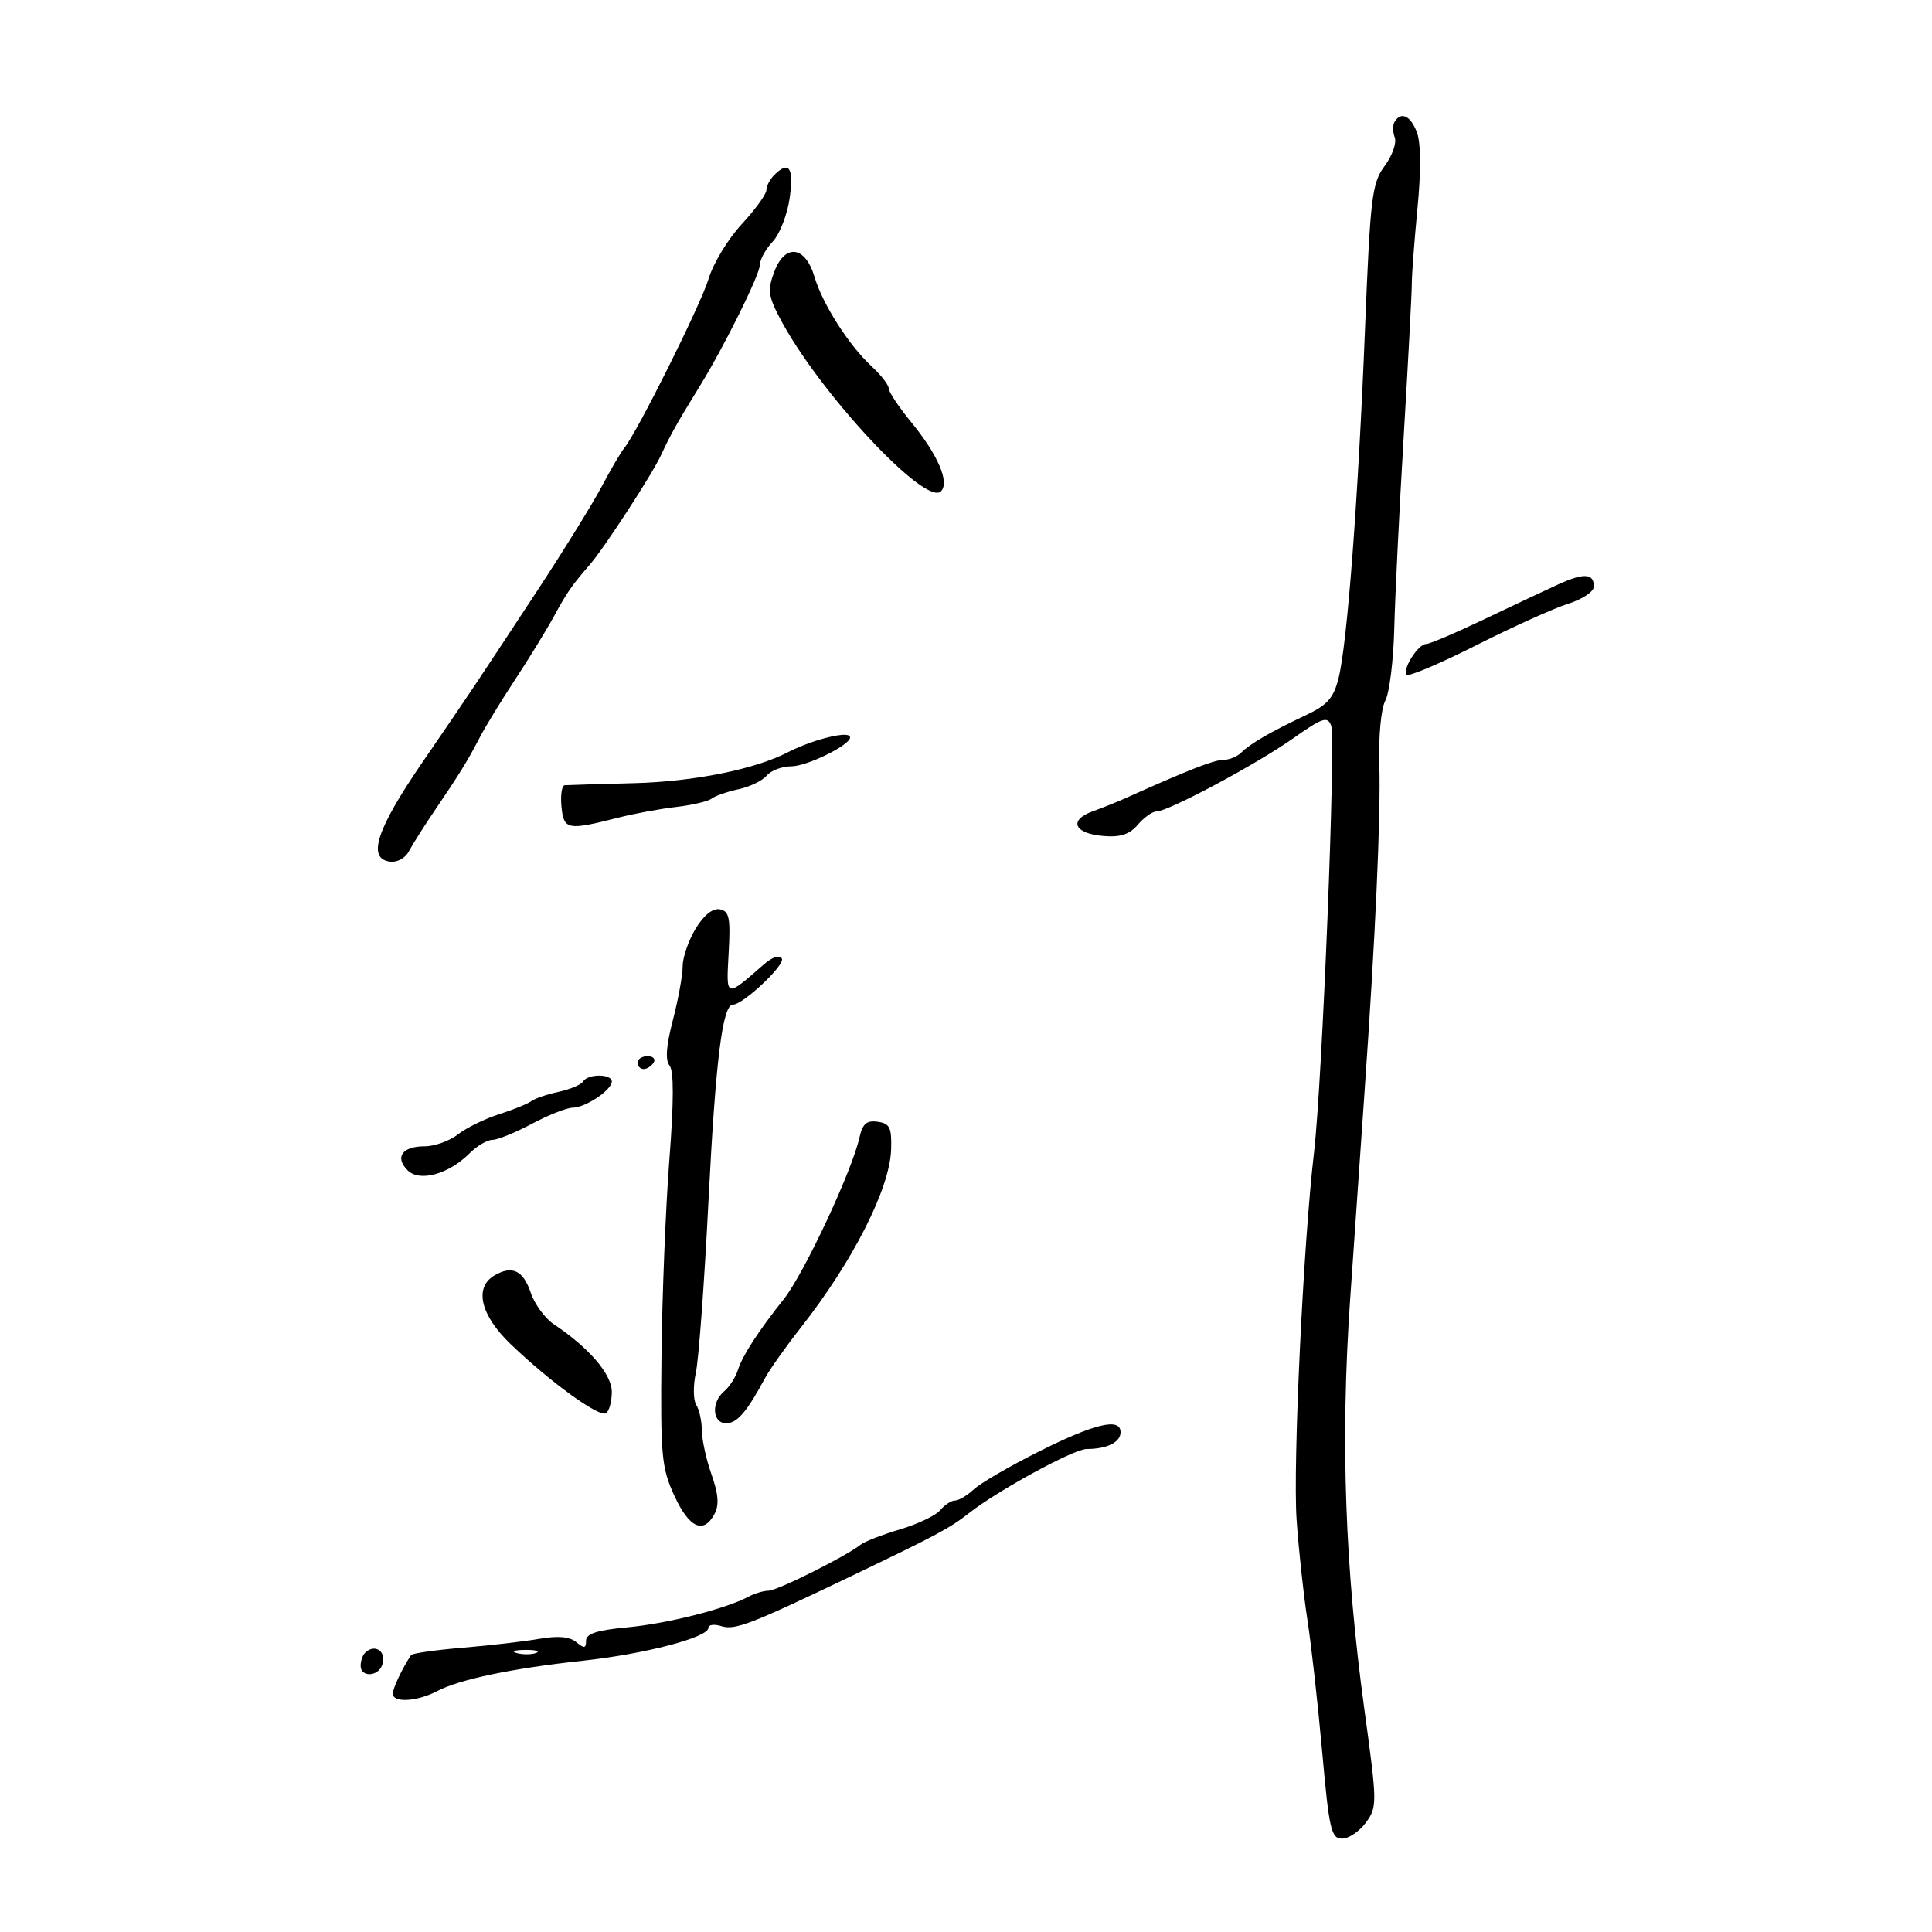 <svg xmlns="http://www.w3.org/2000/svg" width="300" height="300" viewBox="0 0 300 300" version="1.1">
	<path d="M 216.556 18.910 C 216.247 19.410, 216.256 20.504, 216.577 21.341 C 216.899 22.178, 216.193 24.172, 215.010 25.772 C 213.035 28.444, 212.786 30.508, 211.961 51.091 C 210.903 77.492, 209.199 99.976, 207.853 105.309 C 207.069 108.414, 206.116 109.482, 202.696 111.093 C 197.319 113.624, 194.119 115.481, 192.716 116.884 C 192.102 117.498, 190.844 118, 189.921 118 C 188.489 118, 184.385 119.612, 174.500 124.059 C 173.400 124.554, 171.226 125.421, 169.669 125.986 C 165.895 127.354, 166.772 129.425, 171.287 129.808 C 173.973 130.036, 175.380 129.580, 176.682 128.058 C 177.652 126.926, 178.957 126, 179.584 126 C 181.410 126, 195.023 118.720, 200.773 114.669 C 205.341 111.450, 206.132 111.180, 206.695 112.648 C 207.460 114.642, 205.319 168.105, 204.037 179 C 202.374 193.135, 200.748 227.444, 201.336 235.973 C 201.660 240.663, 202.414 247.650, 203.011 251.500 C 203.608 255.350, 204.641 264.575, 205.305 272 C 206.391 284.132, 206.705 285.500, 208.399 285.500 C 209.436 285.500, 211.103 284.375, 212.105 283 C 213.868 280.578, 213.861 280.034, 211.870 265.500 C 208.844 243.401, 208.146 223.600, 209.634 202 C 210.335 191.825, 211.350 177.200, 211.889 169.500 C 213.582 145.354, 214.420 126.787, 214.183 118.727 C 214.052 114.283, 214.451 110.026, 215.115 108.786 C 215.753 107.593, 216.378 102.541, 216.503 97.558 C 216.628 92.576, 217.293 79.050, 217.981 67.500 C 218.669 55.950, 219.230 45.375, 219.228 44 C 219.226 42.625, 219.623 37.364, 220.110 32.309 C 220.667 26.526, 220.635 22.170, 220.023 20.559 C 219.034 17.958, 217.573 17.263, 216.556 18.910 M 120.200 27.200 C 119.540 27.860, 119 28.910, 119 29.534 C 119 30.157, 117.272 32.539, 115.161 34.826 C 113.049 37.113, 110.749 40.901, 110.050 43.242 C 108.857 47.240, 98.915 67.188, 96.912 69.605 C 96.408 70.213, 94.828 72.913, 93.401 75.605 C 91.974 78.297, 87.403 85.675, 83.244 92 C 73.173 107.314, 73.346 107.056, 65.602 118.357 C 58.482 128.746, 56.983 133.280, 60.500 133.785 C 61.660 133.951, 62.920 133.275, 63.500 132.175 C 64.050 131.132, 65.841 128.303, 67.480 125.889 C 71.366 120.163, 72.619 118.131, 74.501 114.500 C 75.356 112.850, 77.833 108.800, 80.004 105.500 C 82.175 102.200, 84.904 97.749, 86.068 95.609 C 88.039 91.986, 88.807 90.881, 91.555 87.715 C 93.811 85.117, 101.222 73.732, 102.633 70.697 C 104.177 67.378, 105.035 65.850, 108.648 59.986 C 112.473 53.777, 118 42.619, 118 41.104 C 118 40.293, 118.897 38.674, 119.993 37.508 C 121.089 36.341, 122.275 33.275, 122.629 30.693 C 123.274 25.982, 122.513 24.887, 120.200 27.200 M 120.242 42.170 C 119.178 44.989, 119.285 45.935, 121.055 49.329 C 126.983 60.702, 143.703 78.697, 146.108 76.292 C 147.490 74.910, 145.647 70.626, 141.488 65.551 C 139.570 63.210, 138 60.856, 138 60.321 C 138 59.786, 136.821 58.258, 135.380 56.924 C 131.814 53.624, 127.731 47.236, 126.478 43 C 125.054 38.182, 121.905 37.763, 120.242 42.170 M 242 90.728 C 240.075 91.604, 234.883 94.049, 230.463 96.160 C 226.042 98.272, 221.988 100, 221.453 100 C 220.206 100, 217.676 104.009, 218.440 104.774 C 218.759 105.092, 223.627 103.025, 229.260 100.181 C 234.892 97.337, 241.300 94.443, 243.500 93.750 C 245.700 93.058, 247.500 91.856, 247.500 91.079 C 247.500 89.025, 245.959 88.926, 242 90.728 M 126.968 114.941 C 125.576 115.364, 123.551 116.176, 122.468 116.746 C 117.376 119.427, 107.811 121.367, 98.500 121.608 C 93 121.750, 88.134 121.897, 87.687 121.933 C 87.239 121.970, 87.014 123.463, 87.187 125.250 C 87.535 128.866, 88.102 128.977, 96 126.967 C 98.475 126.337, 102.525 125.588, 105 125.303 C 107.475 125.018, 109.950 124.436, 110.500 124.008 C 111.050 123.581, 112.931 122.925, 114.681 122.551 C 116.430 122.177, 118.398 121.225, 119.053 120.436 C 119.709 119.646, 121.427 118.998, 122.872 118.996 C 125.295 118.993, 132 115.701, 132 114.515 C 132 113.833, 130.080 113.996, 126.968 114.941 M 108.030 144.182 C 106.918 146.007, 106.006 148.643, 106.004 150.040 C 106.002 151.437, 105.316 155.205, 104.480 158.414 C 103.446 162.387, 103.282 164.635, 103.969 165.462 C 104.646 166.279, 104.636 171.073, 103.937 180.088 C 103.366 187.465, 102.816 201.150, 102.716 210.500 C 102.550 226.059, 102.719 227.903, 104.711 232.250 C 107.007 237.260, 109.245 238.278, 110.952 235.090 C 111.687 233.716, 111.556 231.994, 110.487 228.964 C 109.669 226.645, 108.993 223.568, 108.985 222.124 C 108.976 220.681, 108.584 218.892, 108.114 218.150 C 107.643 217.407, 107.616 215.157, 108.053 213.150 C 108.491 211.142, 109.373 199.150, 110.012 186.500 C 111.120 164.590, 112.190 156, 113.811 156 C 115.386 156, 121.984 149.782, 121.404 148.844 C 121.038 148.252, 119.921 148.608, 118.645 149.722 C 112.605 154.996, 112.757 155.045, 113.146 147.974 C 113.447 142.500, 113.241 141.479, 111.777 141.197 C 110.689 140.986, 109.307 142.087, 108.030 144.182 M 99 165 C 99 165.550, 99.423 166, 99.941 166 C 100.459 166, 101.160 165.550, 101.500 165 C 101.840 164.450, 101.416 164, 100.559 164 C 99.702 164, 99 164.450, 99 165 M 90.548 167.923 C 90.234 168.431, 88.520 169.158, 86.739 169.539 C 84.957 169.919, 83.050 170.570, 82.500 170.985 C 81.950 171.400, 79.700 172.313, 77.500 173.015 C 75.300 173.717, 72.427 175.125, 71.115 176.145 C 69.803 177.165, 67.468 178, 65.924 178 C 62.454 178, 61.261 179.690, 63.295 181.724 C 65.154 183.582, 69.654 182.346, 72.920 179.080 C 74.064 177.936, 75.651 177, 76.447 177 C 77.243 177, 80.010 175.875, 82.596 174.500 C 85.182 173.125, 88.031 172, 88.926 172 C 90.894 172, 95 169.258, 95 167.943 C 95 166.727, 91.297 166.711, 90.548 167.923 M 133.442 176.685 C 132.275 181.905, 124.828 197.801, 121.717 201.713 C 117.778 206.665, 115.297 210.489, 114.602 212.679 C 114.228 213.856, 113.265 215.365, 112.461 216.032 C 110.405 217.739, 110.601 221, 112.759 221 C 114.458 221, 115.947 219.273, 118.790 214.003 C 119.531 212.630, 122.019 209.115, 124.319 206.191 C 132.434 195.875, 138.179 184.554, 138.372 178.500 C 138.481 175.085, 138.176 174.454, 136.285 174.185 C 134.559 173.940, 133.932 174.491, 133.442 176.685 M 76.750 198.067 C 73.600 199.926, 74.609 204.207, 79.250 208.673 C 85.338 214.532, 93.016 220.108, 94.085 219.447 C 94.588 219.136, 95 217.647, 95 216.137 C 95 213.395, 91.492 209.301, 86 205.632 C 84.625 204.714, 83.010 202.509, 82.411 200.731 C 81.237 197.244, 79.516 196.434, 76.750 198.067 M 161.310 225.397 C 156.805 227.653, 152.270 230.287, 151.231 231.250 C 150.192 232.213, 148.871 233, 148.294 233 C 147.717 233, 146.686 233.674, 146.003 234.497 C 145.319 235.320, 142.506 236.663, 139.752 237.481 C 136.997 238.299, 134.238 239.372, 133.621 239.866 C 131.393 241.650, 120.686 247, 119.346 247 C 118.591 247, 117.191 247.418, 116.236 247.928 C 112.696 249.820, 103.659 252.107, 97.426 252.689 C 92.694 253.131, 91 253.679, 91 254.767 C 91 255.971, 90.721 256.013, 89.490 254.992 C 88.458 254.135, 86.640 253.973, 83.740 254.478 C 81.408 254.885, 76.049 255.506, 71.831 255.859 C 67.614 256.211, 64.014 256.725, 63.831 257 C 62.443 259.095, 61 262.146, 61 262.986 C 61 264.441, 64.742 264.235, 67.846 262.611 C 71.381 260.760, 79.519 259.059, 90.500 257.875 C 100.130 256.837, 110 254.253, 110 252.770 C 110 252.272, 110.912 252.155, 112.027 252.509 C 114.107 253.169, 116.575 252.219, 132 244.825 C 145.605 238.303, 147.485 237.297, 150.500 234.930 C 154.966 231.423, 166.757 225, 168.728 225 C 171.887 225, 174 223.955, 174 222.393 C 174 220.091, 170.018 221.034, 161.310 225.397 M 56.667 256.667 C 56.300 257.033, 56 257.933, 56 258.667 C 56 260.437, 58.639 260.382, 59.324 258.598 C 60.132 256.492, 58.226 255.107, 56.667 256.667 M 80.269 256.693 C 81.242 256.947, 82.592 256.930, 83.269 256.656 C 83.946 256.382, 83.150 256.175, 81.500 256.195 C 79.850 256.215, 79.296 256.439, 80.269 256.693" stroke="none" fill="black" fill-rule="evenodd"/>
</svg>